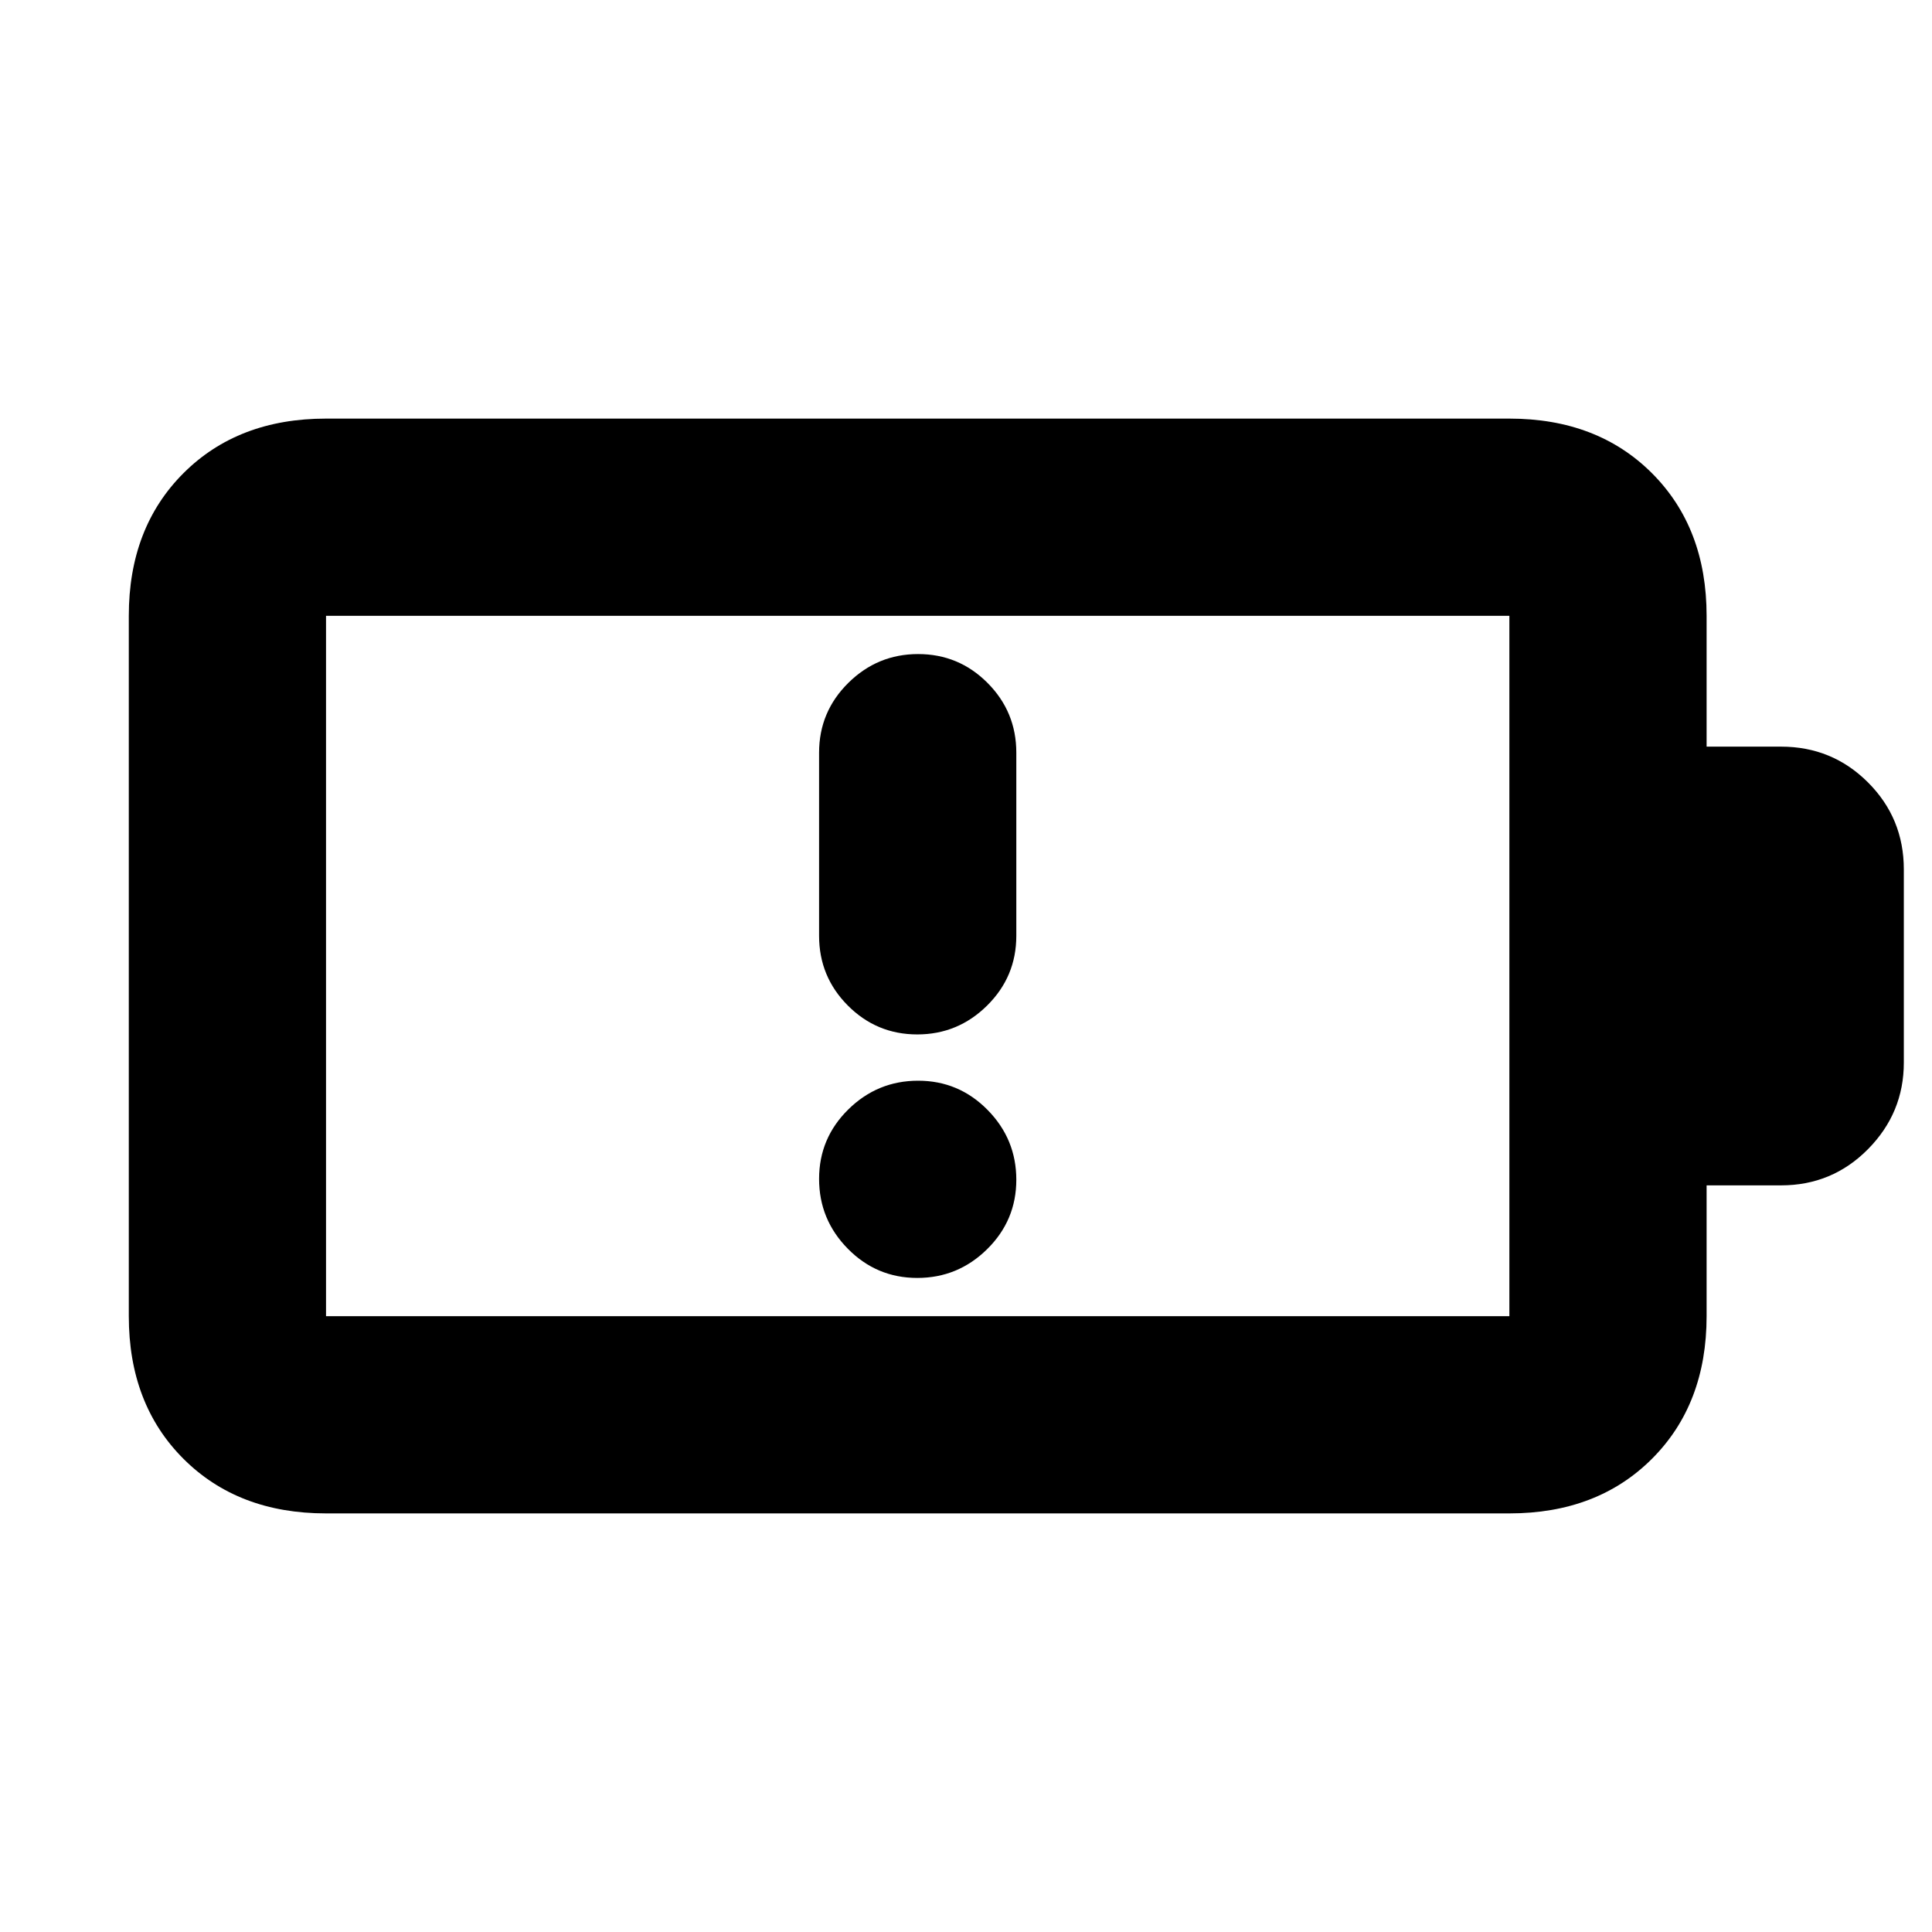 <svg xmlns="http://www.w3.org/2000/svg" height="20" viewBox="0 -960 960 960" width="20"><path d="M455.79-325q20.21 0 34.71-14.29t14.5-34.5q0-20.21-14.29-34.71t-34.5-14.5q-20.21 0-34.71 14.29t-14.5 34.5q0 20.21 14.29 34.71t34.5 14.5Zm.42-310q-20.21 0-34.71 14.35T407-586v91q0 20.3 14.29 34.65Q435.58-446 455.79-446t34.71-14.35Q505-474.7 505-495v-91q0-20.3-14.29-34.65Q476.42-635 456.21-635ZM162-306h588v-348H162v348Zm0 98q-43.72 0-70.86-27.14Q64-262.27 64-306v-348q0-43.72 27.14-70.86T162-752h588q43.72 0 70.86 27.14T848-654v65h37q25.42 0 43.21 17.79T946-528v96q0 25-17.79 43T885-371h-37v65q0 43.73-27.14 70.86Q793.72-208 750-208H162Zm0-98v-348 348Z"/></svg>